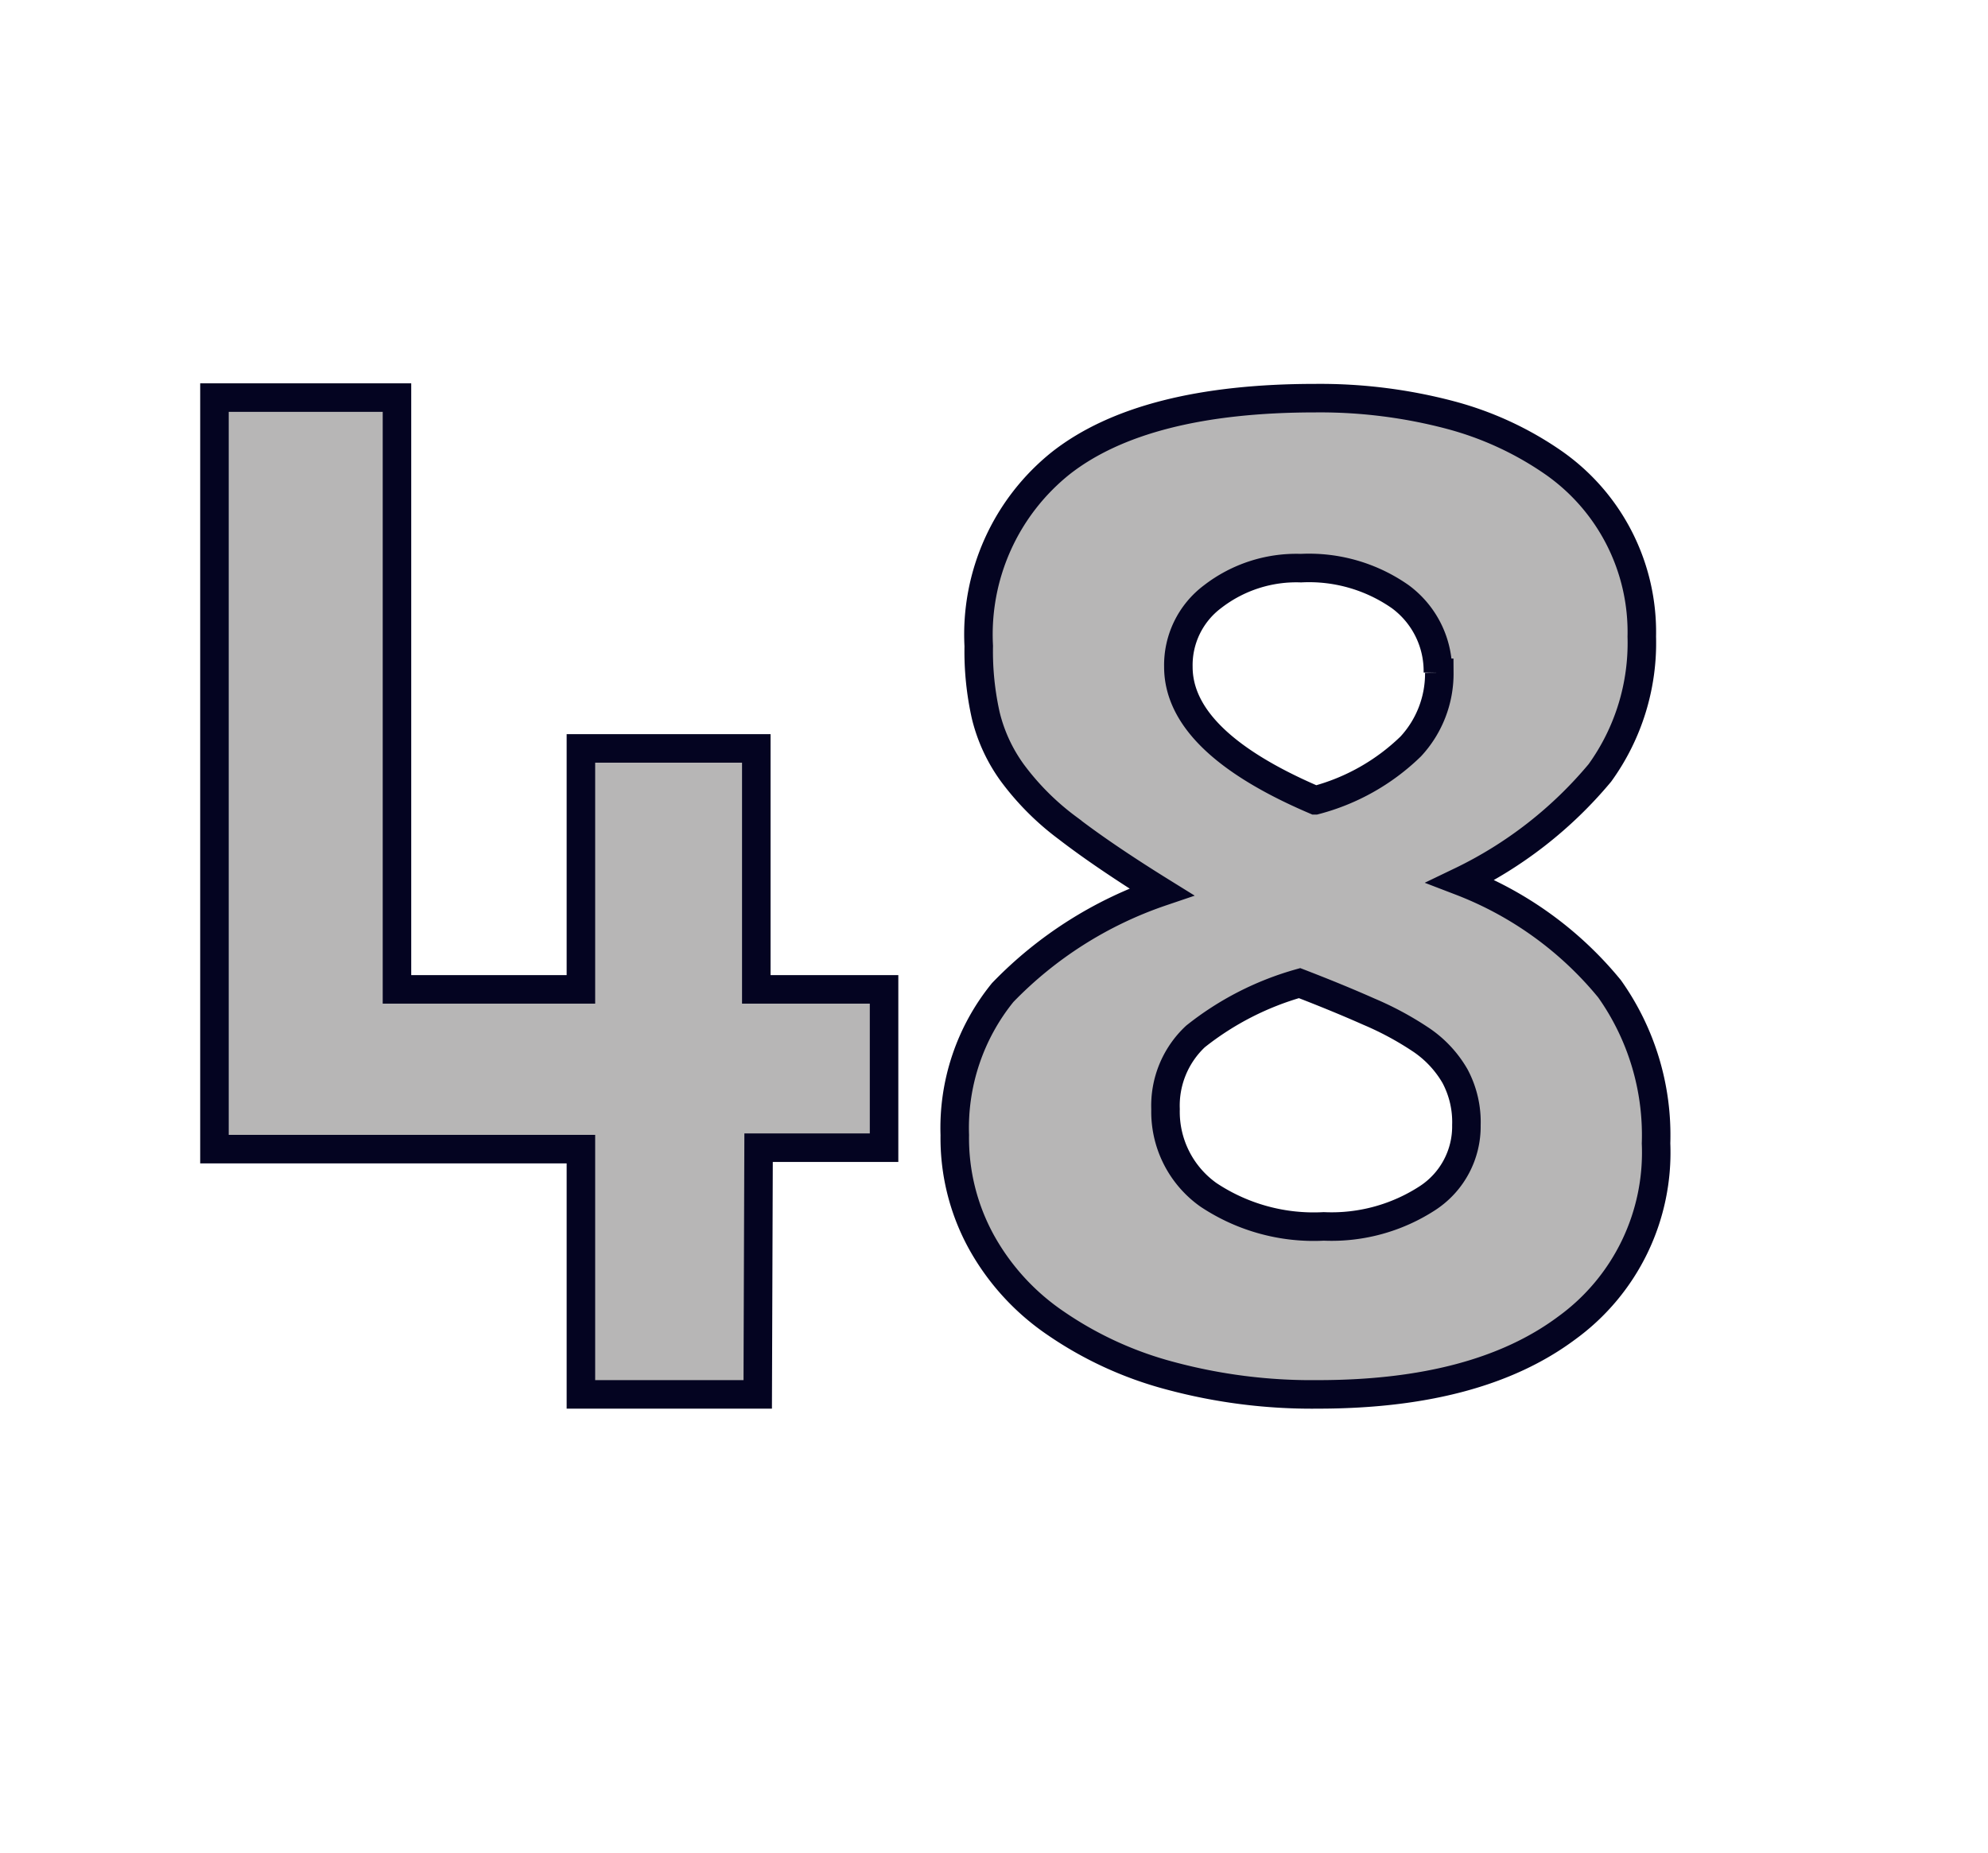<svg id="Layer_1" data-name="Layer 1" xmlns="http://www.w3.org/2000/svg" viewBox="0 0 69.71 64.98"><defs><style>.cls-1{fill:#b7b6b6;stroke:#040421;}</style></defs><path class="cls-1" d="M26.57,48.89h-6.2v-8.6H7.52V13.94h6.4V34.69h6.45V26.24h6.15v8.45H31v5.55h-4.4Z"/><path class="cls-1" d="M58.07,40.09a7.6,7.6,0,0,1-3.13,6.47c-2.09,1.56-5,2.33-8.73,2.33a19.11,19.11,0,0,1-5.2-.66,12.9,12.9,0,0,1-4-1.84,8.3,8.3,0,0,1-2.6-2.85,7.55,7.55,0,0,1-.93-3.74,7.53,7.53,0,0,1,1.68-5,14,14,0,0,1,5.57-3.53c-1.37-.85-2.47-1.6-3.3-2.24A9.3,9.3,0,0,1,35.5,27.1a5.72,5.72,0,0,1-.93-2,10.26,10.26,0,0,1-.25-2.45,7.69,7.69,0,0,1,2.9-6.43c1.93-1.5,4.9-2.26,8.9-2.26a17.86,17.86,0,0,1,4.73.59,11.52,11.52,0,0,1,3.62,1.67,7.24,7.24,0,0,1,3.1,6.1A7.78,7.78,0,0,1,56.1,27.1a14.58,14.58,0,0,1-4.88,3.8,12.56,12.56,0,0,1,5.22,3.77A8.87,8.87,0,0,1,58.07,40.09Zm-6.65-.64a3.42,3.42,0,0,0-.4-1.72,3.87,3.87,0,0,0-1.17-1.26,11,11,0,0,0-1.85-1q-1.08-.48-2.43-1a10.37,10.37,0,0,0-3.65,1.87,3.32,3.32,0,0,0-1.05,2.55,3.57,3.57,0,0,0,1.5,3A6.66,6.66,0,0,0,46.42,43a6.17,6.17,0,0,0,3.65-1A3,3,0,0,0,51.42,39.45Zm-1-15.86a3.24,3.24,0,0,0-1.32-2.67,5.58,5.58,0,0,0-3.48-1,4.8,4.8,0,0,0-3.1,1,3,3,0,0,0-1.2,2.46q0,2.63,4.8,4.68a7.54,7.54,0,0,0,3.35-1.89A3.76,3.76,0,0,0,50.47,23.59Z"/></svg>